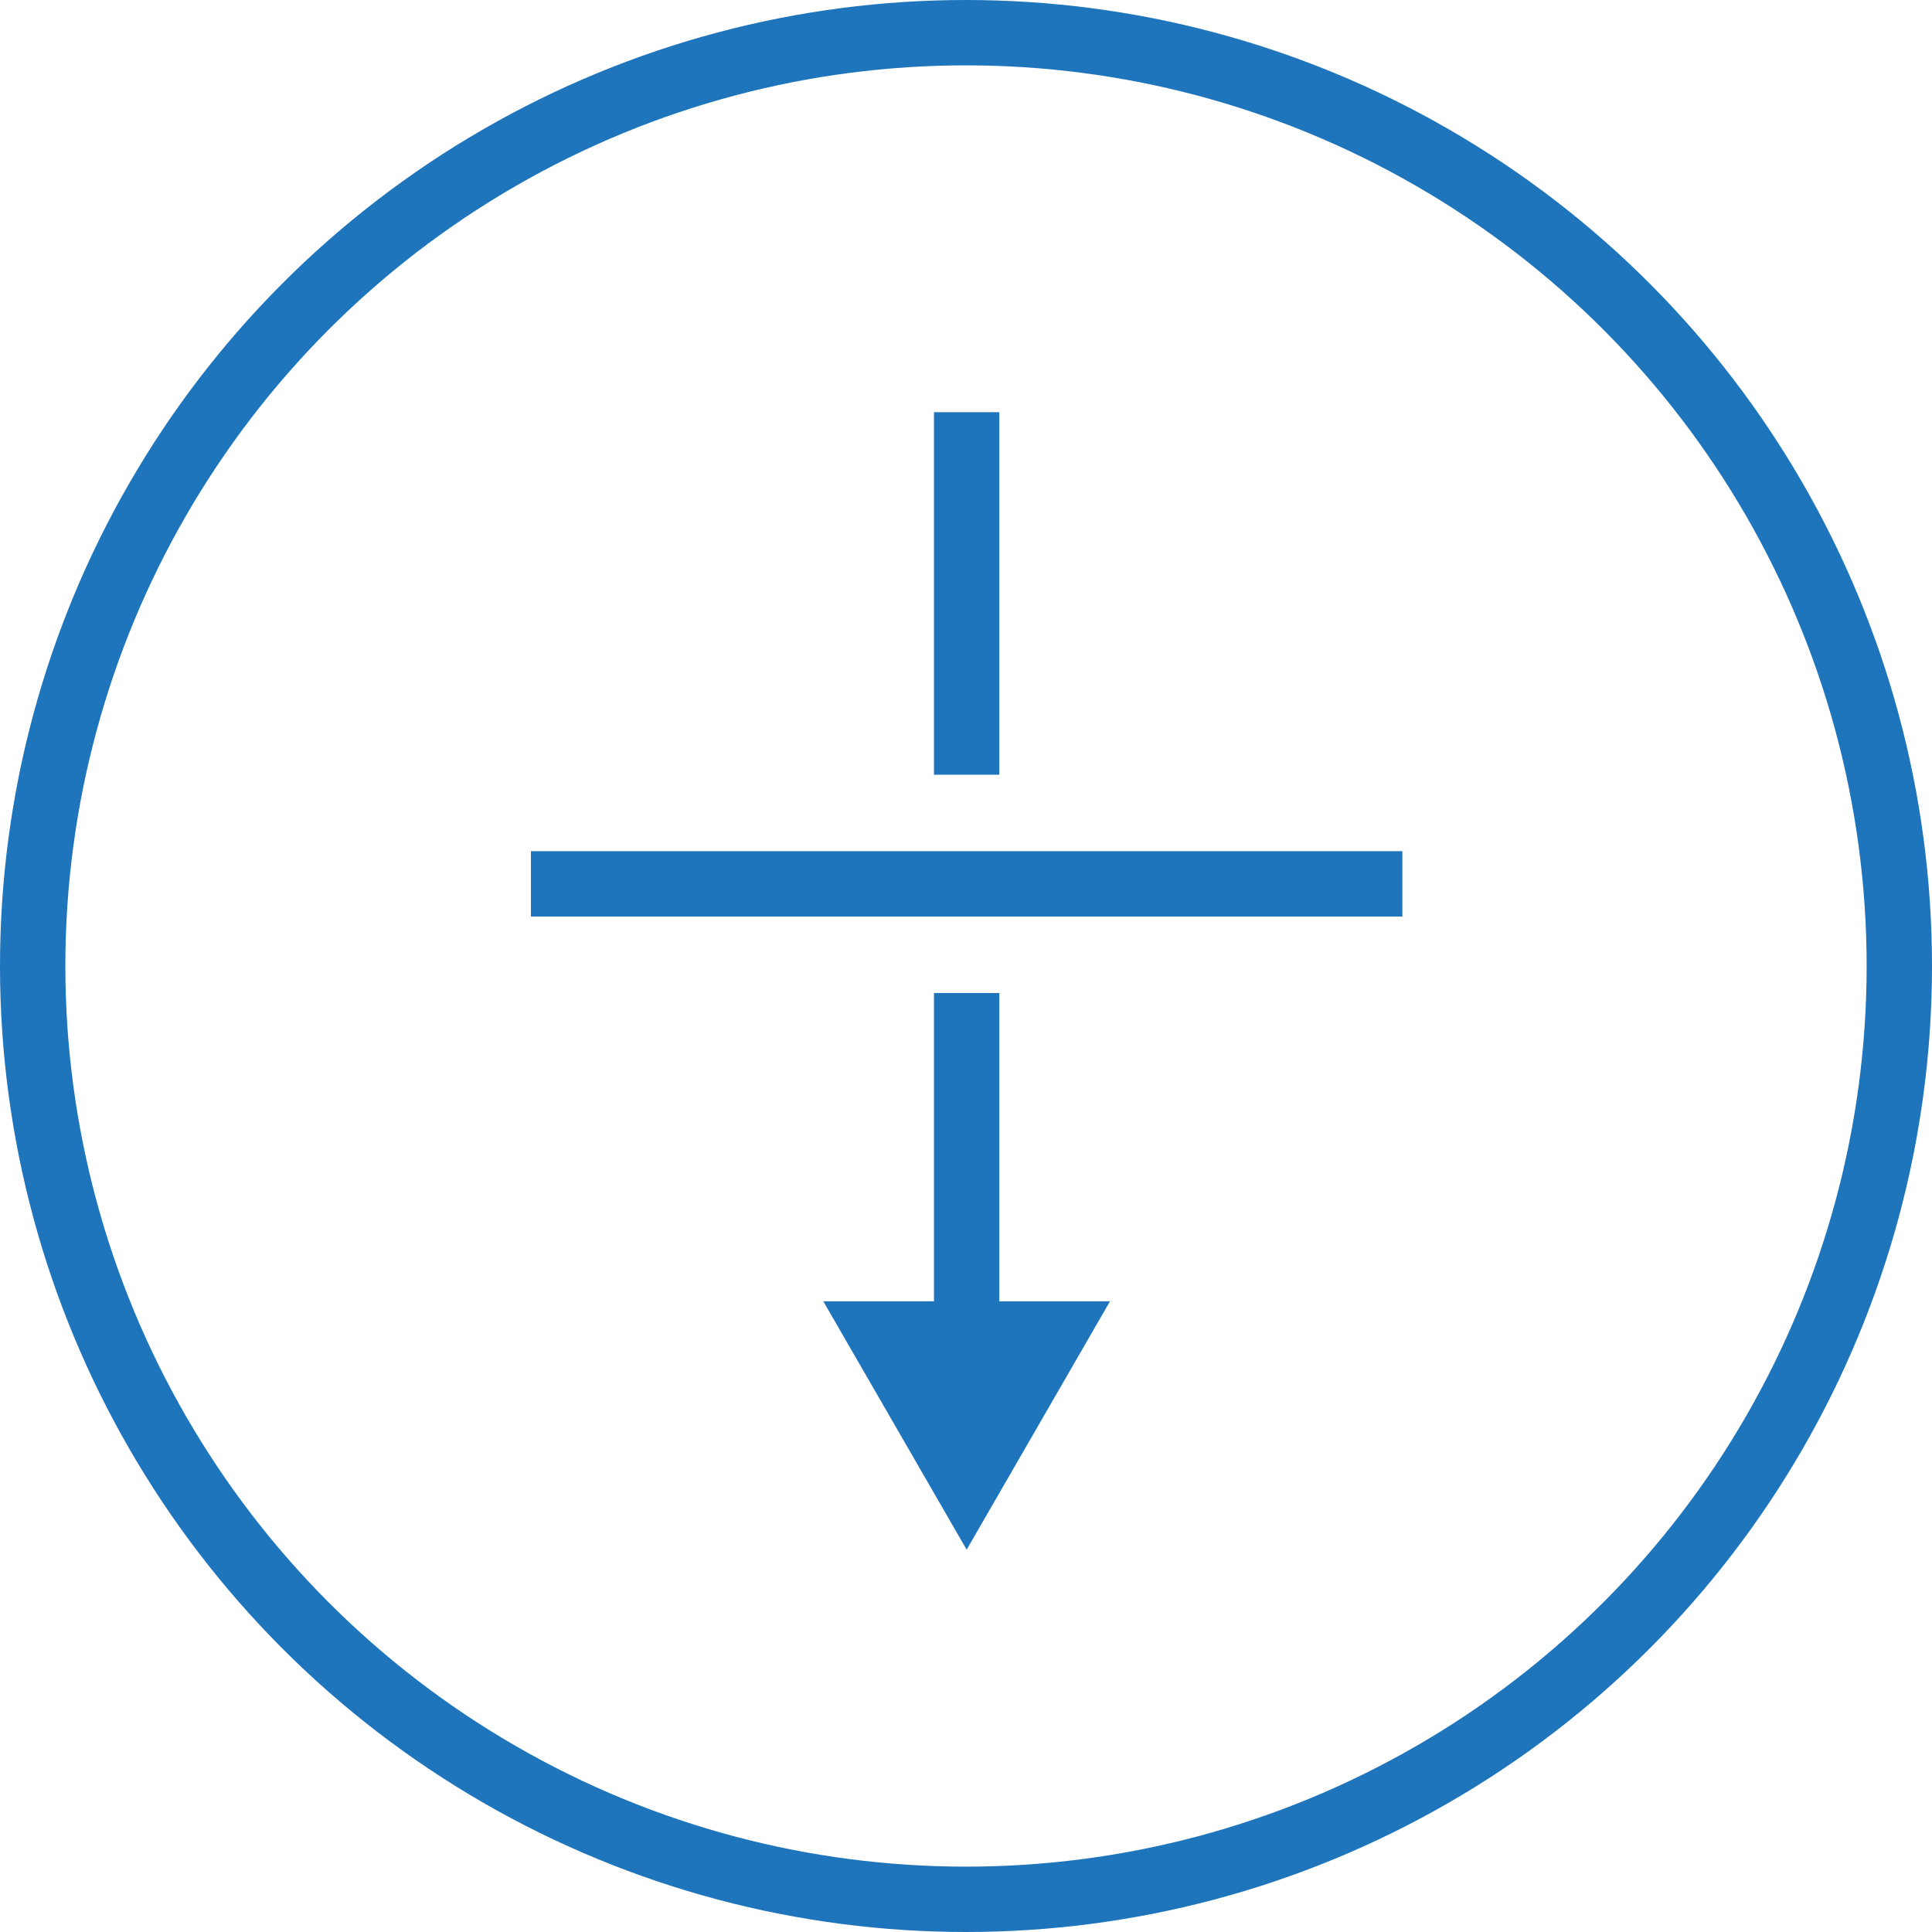 <svg xmlns="http://www.w3.org/2000/svg" viewBox="0 0 88.68 88.68"><defs><style>.cls-1{fill:none;stroke:#1e75bc;stroke-miterlimit:10;stroke-width:3px;}.cls-2{fill:#1e75bc;}</style></defs><g id="Layer_2" data-name="Layer 2"><g id="Layer_2-2" data-name="Layer 2"><line class="cls-1" x1="44.37" y1="45.58" x2="44.37" y2="61.66"/><polygon class="cls-2" points="37.79 59.73 44.37 71.13 50.95 59.73 37.79 59.73"/><line class="cls-1" x1="24.37" y1="40.57" x2="64.37" y2="40.57"/><line class="cls-1" x1="44.37" y1="35.56" x2="44.37" y2="18.92"/><circle class="cls-1" cx="44.34" cy="44.34" r="42.84"/></g></g></svg>
